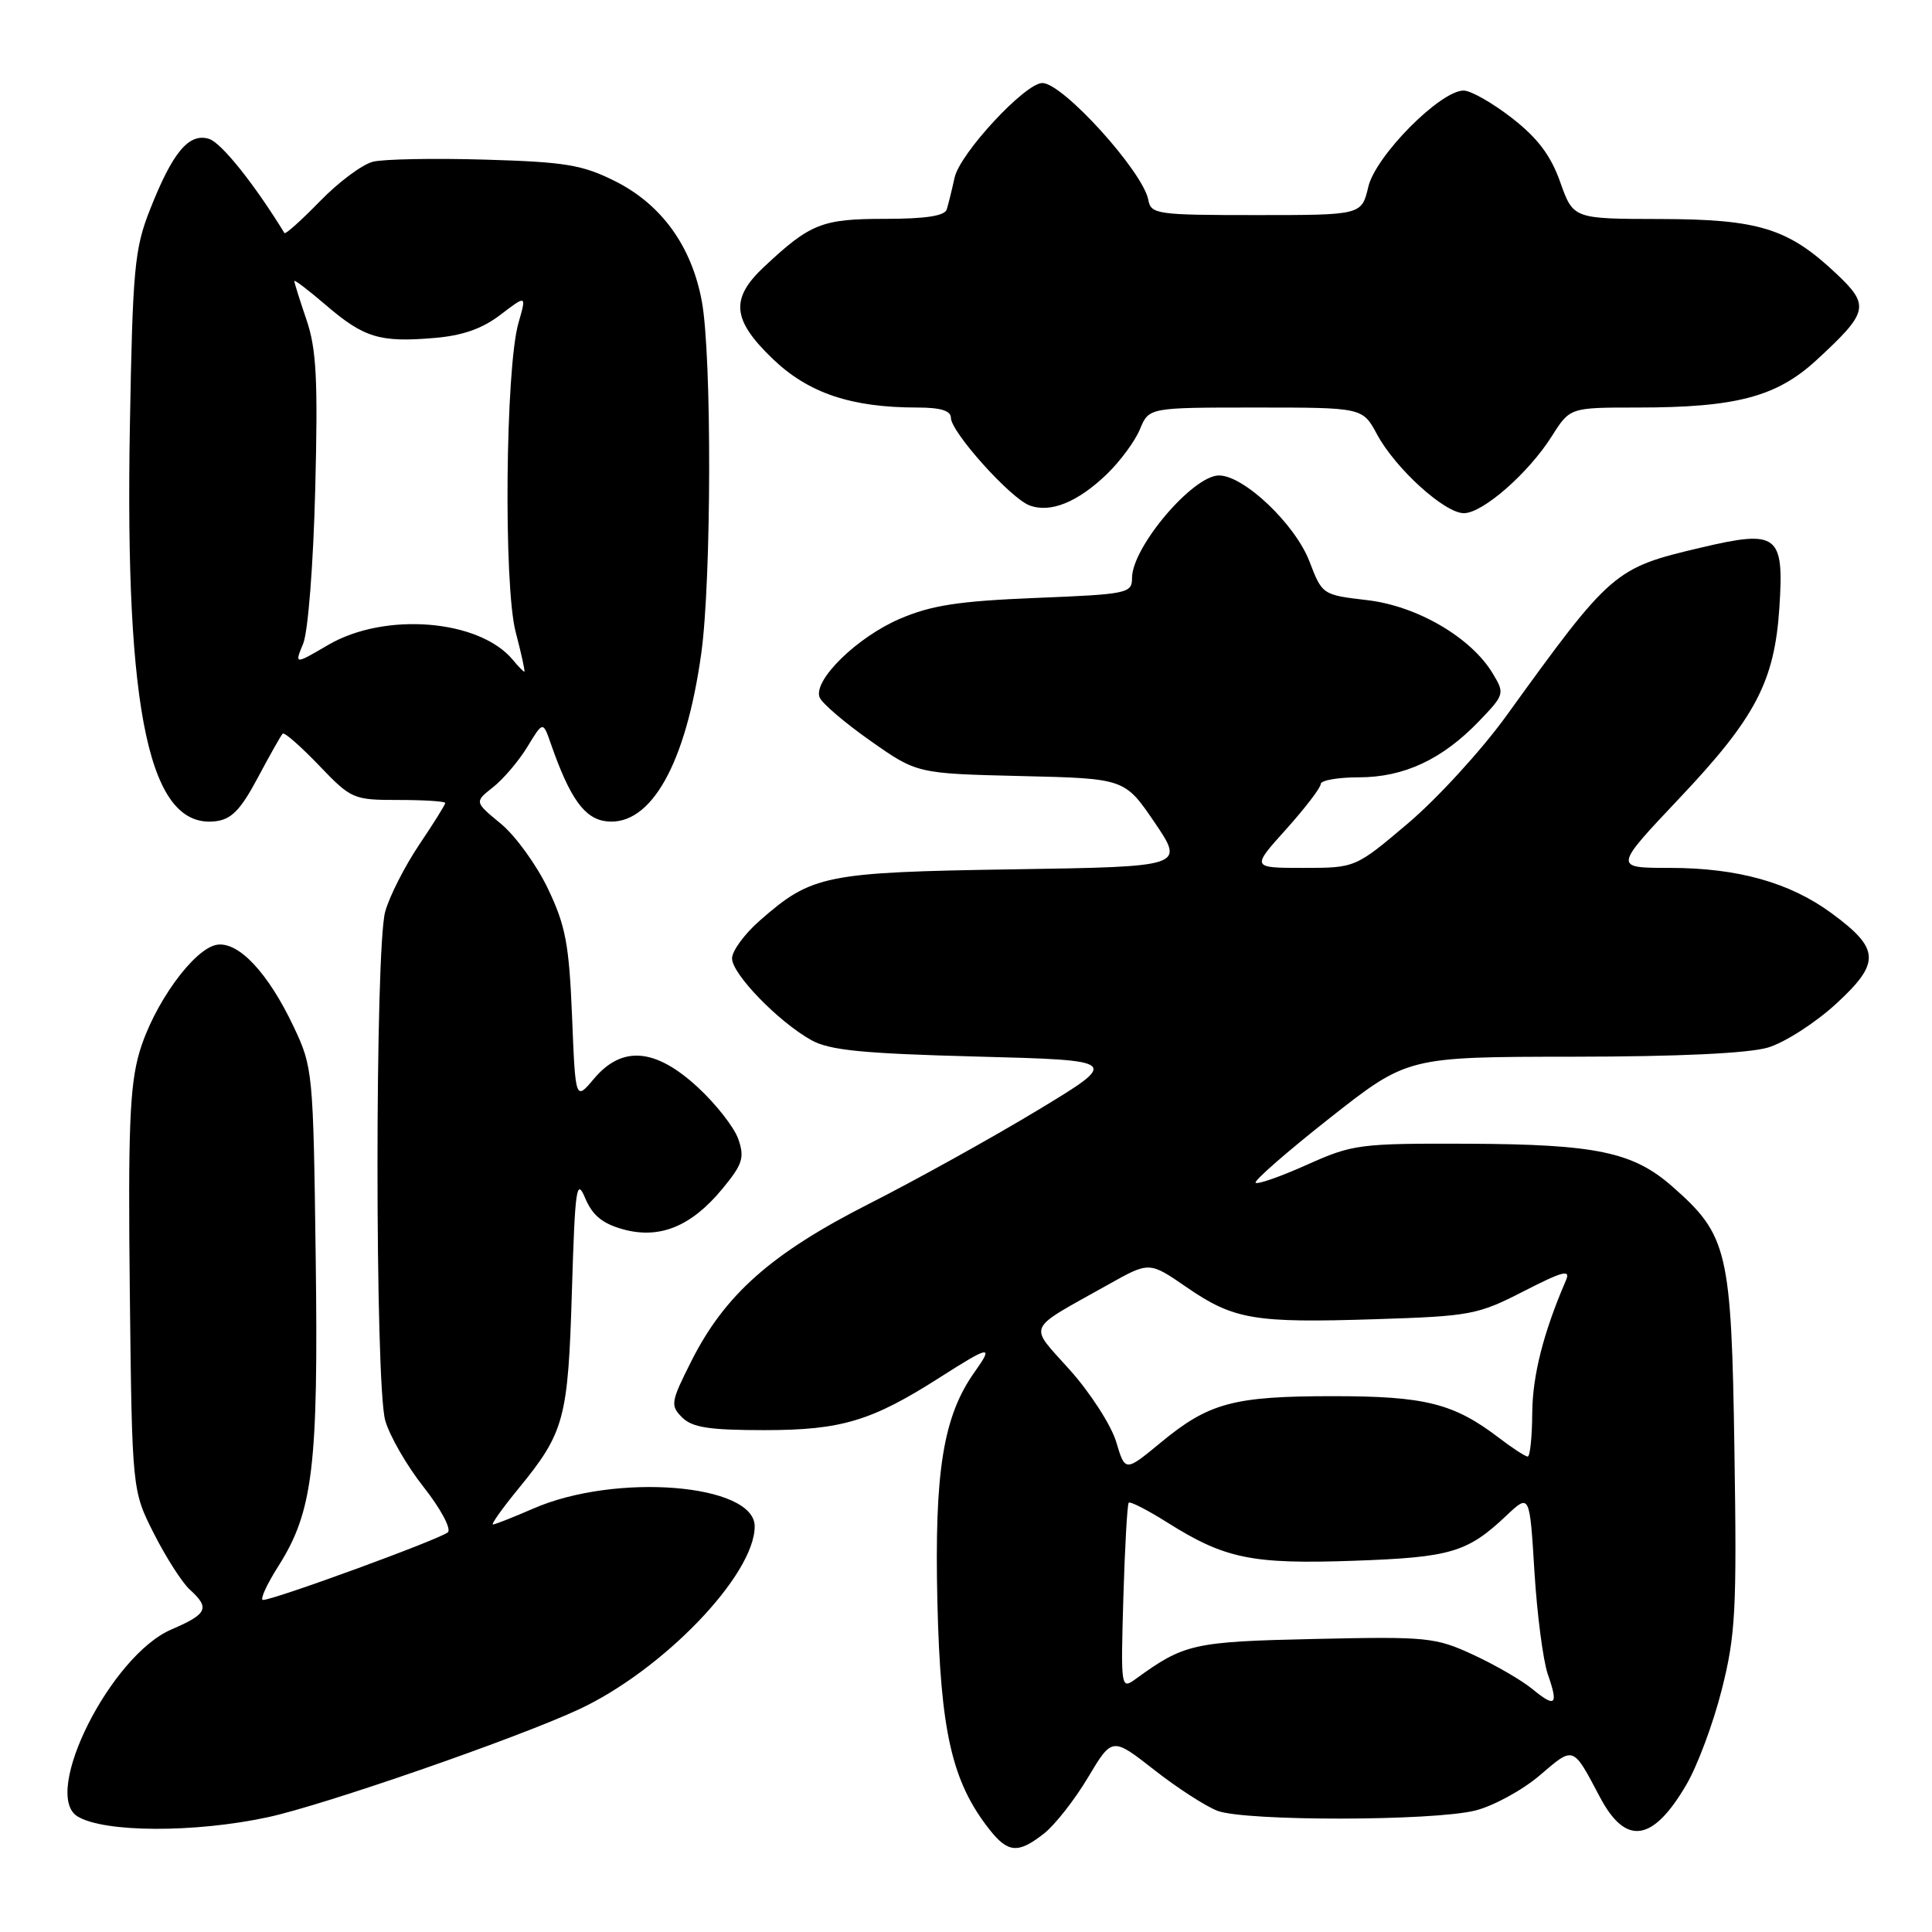 <?xml version="1.0" encoding="UTF-8" standalone="no"?>
<!DOCTYPE svg PUBLIC "-//W3C//DTD SVG 1.1//EN" "http://www.w3.org/Graphics/SVG/1.1/DTD/svg11.dtd" >
<svg xmlns="http://www.w3.org/2000/svg" xmlns:xlink="http://www.w3.org/1999/xlink" version="1.1" viewBox="0 0 256 256">
 <g >
 <path fill="currentColor"
d=" M 138.34 242.95 C 139.78 241.82 142.40 238.48 144.16 235.53 C 147.37 230.16 147.37 230.16 152.94 234.52 C 156.00 236.92 159.77 239.35 161.32 239.94 C 165.02 241.34 189.90 241.31 195.50 239.90 C 197.91 239.29 201.75 237.19 204.03 235.24 C 208.58 231.35 208.37 231.27 212.00 238.13 C 215.42 244.60 219.00 244.09 223.44 236.50 C 224.91 234.01 227.02 228.34 228.14 223.90 C 229.97 216.66 230.15 213.43 229.82 192.17 C 229.42 165.65 228.95 163.68 221.57 157.20 C 216.38 152.64 211.46 151.62 194.50 151.55 C 180.11 151.50 179.24 151.62 173.17 154.34 C 169.69 155.90 166.64 156.97 166.38 156.72 C 166.13 156.46 170.55 152.60 176.21 148.14 C 186.50 140.04 186.50 140.04 208.38 140.02 C 222.50 140.01 231.69 139.57 234.29 138.80 C 236.50 138.13 240.55 135.53 243.29 133.01 C 249.21 127.57 249.12 125.73 242.71 121.02 C 237.15 116.93 230.26 115.00 221.22 115.00 C 213.81 115.00 213.81 115.00 222.55 105.75 C 232.64 95.08 235.14 90.29 235.78 80.47 C 236.41 70.81 235.56 70.16 225.39 72.56 C 213.89 75.27 213.52 75.58 199.57 94.89 C 196.31 99.40 190.48 105.77 186.62 109.05 C 179.60 115.00 179.60 115.00 172.71 115.00 C 165.81 115.00 165.81 115.00 170.41 109.89 C 172.93 107.08 175.00 104.38 175.00 103.89 C 175.00 103.40 177.27 103.00 180.04 103.00 C 186.03 103.00 191.10 100.63 195.97 95.57 C 199.37 92.03 199.40 91.90 197.79 89.23 C 194.93 84.47 187.76 80.28 181.14 79.52 C 175.24 78.83 175.20 78.80 173.52 74.42 C 171.64 69.48 164.83 63.00 161.52 63.00 C 158.06 63.00 150.00 72.50 150.00 76.58 C 150.00 78.62 149.44 78.74 137.23 79.23 C 126.99 79.65 123.42 80.20 119.22 82.00 C 113.55 84.44 107.73 90.14 108.60 92.40 C 108.90 93.18 111.92 95.76 115.32 98.15 C 121.50 102.50 121.50 102.50 135.26 102.83 C 149.03 103.15 149.03 103.15 153.00 108.99 C 156.96 114.84 156.96 114.84 134.23 115.19 C 109.29 115.58 107.57 115.93 100.68 121.98 C 98.65 123.75 97.00 126.01 97.00 126.99 C 97.00 129.06 103.13 135.38 107.50 137.82 C 109.91 139.17 114.26 139.60 129.46 140.00 C 148.43 140.50 148.43 140.50 137.46 147.13 C 131.43 150.77 121.40 156.34 115.17 159.50 C 102.21 166.08 96.05 171.53 91.60 180.37 C 88.88 185.77 88.80 186.23 90.38 187.81 C 91.72 189.15 93.97 189.50 101.29 189.50 C 111.51 189.50 115.51 188.29 124.61 182.47 C 131.17 178.28 131.71 178.19 129.16 181.77 C 124.98 187.64 123.80 194.92 124.21 212.30 C 124.62 229.47 126.13 236.09 131.11 242.42 C 133.57 245.54 134.92 245.64 138.34 242.95 Z  M 35.50 240.79 C 42.91 239.19 68.23 230.42 76.60 226.55 C 87.79 221.38 100.00 208.70 100.00 202.25 C 100.00 196.61 81.59 195.13 70.67 199.89 C 68.01 201.05 65.60 202.00 65.32 202.00 C 65.04 202.00 66.56 199.86 68.70 197.25 C 74.80 189.79 75.27 188.05 75.78 171.10 C 76.20 157.31 76.39 156.02 77.55 158.78 C 78.50 161.04 79.84 162.14 82.56 162.89 C 87.41 164.23 91.61 162.51 95.73 157.51 C 98.41 154.26 98.68 153.39 97.83 150.94 C 97.29 149.38 94.86 146.28 92.44 144.05 C 86.83 138.88 82.43 138.52 78.71 142.93 C 76.25 145.86 76.25 145.86 75.80 134.68 C 75.41 125.12 74.95 122.67 72.61 117.77 C 71.11 114.62 68.30 110.74 66.37 109.15 C 62.86 106.26 62.86 106.26 65.33 104.31 C 66.69 103.24 68.74 100.83 69.88 98.96 C 71.95 95.55 71.95 95.55 73.00 98.58 C 75.52 105.80 77.45 108.49 80.35 108.83 C 86.23 109.50 90.88 101.26 92.92 86.59 C 94.28 76.83 94.33 47.02 92.99 39.89 C 91.63 32.59 87.64 27.08 81.49 24.00 C 77.15 21.83 74.89 21.46 64.23 21.15 C 57.48 20.95 50.81 21.08 49.41 21.43 C 48.00 21.79 44.84 24.14 42.39 26.67 C 39.93 29.19 37.82 31.09 37.69 30.88 C 33.71 24.39 29.34 18.93 27.72 18.41 C 25.04 17.56 22.87 20.16 19.87 27.79 C 17.82 32.98 17.58 35.58 17.21 56.45 C 16.53 94.72 19.82 109.87 28.57 108.82 C 30.67 108.57 31.89 107.31 34.16 103.05 C 35.76 100.05 37.24 97.42 37.46 97.21 C 37.68 96.99 39.83 98.88 42.26 101.41 C 46.55 105.89 46.80 106.00 52.83 106.00 C 56.22 106.00 59.00 106.18 59.00 106.40 C 59.00 106.62 57.44 109.12 55.53 111.95 C 53.63 114.79 51.60 118.77 51.04 120.80 C 49.68 125.70 49.68 183.30 51.04 188.20 C 51.61 190.24 53.90 194.22 56.14 197.05 C 58.37 199.88 59.82 202.57 59.35 203.03 C 58.48 203.89 36.32 212.00 34.85 212.00 C 34.41 212.00 35.32 209.99 36.88 207.53 C 41.48 200.28 42.20 194.29 41.83 166.50 C 41.51 141.96 41.45 141.40 38.89 136.00 C 35.53 128.92 31.65 124.77 28.78 125.18 C 25.72 125.63 20.31 133.11 18.46 139.48 C 17.19 143.86 16.96 149.65 17.20 171.17 C 17.50 197.50 17.50 197.50 20.41 203.24 C 22.01 206.39 24.14 209.72 25.16 210.64 C 27.85 213.08 27.48 213.86 22.72 215.91 C 14.70 219.34 5.47 237.67 10.25 240.67 C 13.71 242.83 25.75 242.89 35.50 240.79 Z  M 146.68 62.81 C 148.43 61.12 150.40 58.45 151.05 56.87 C 152.24 54.00 152.24 54.00 166.39 54.00 C 180.55 54.00 180.55 54.00 182.46 57.55 C 184.90 62.08 191.42 68.00 193.97 68.00 C 196.47 68.00 202.54 62.69 205.63 57.79 C 208.03 54.00 208.03 54.00 216.96 54.00 C 230.06 54.00 235.42 52.58 240.71 47.70 C 247.59 41.36 247.79 40.48 243.34 36.28 C 236.95 30.25 233.06 29.05 219.98 29.02 C 208.47 29.00 208.47 29.00 206.74 24.14 C 205.49 20.60 203.75 18.29 200.34 15.64 C 197.77 13.64 194.89 12.00 193.94 12.00 C 190.84 12.00 182.28 20.64 181.31 24.75 C 180.42 28.50 180.42 28.50 166.48 28.50 C 153.32 28.50 152.51 28.39 152.16 26.50 C 151.46 22.74 140.83 11.00 138.12 11.00 C 135.84 11.00 127.20 20.31 126.49 23.53 C 126.13 25.17 125.66 27.06 125.45 27.75 C 125.18 28.61 122.63 29.00 117.25 29.00 C 108.92 29.00 107.37 29.61 101.25 35.35 C 96.73 39.58 97.00 42.38 102.41 47.57 C 107.14 52.10 112.80 54.00 121.55 54.00 C 124.63 54.00 126.00 54.42 126.00 55.36 C 126.00 57.24 133.88 66.02 136.42 66.97 C 139.20 68.01 142.81 66.54 146.68 62.81 Z  M 203.00 223.77 C 201.62 222.64 198.12 220.61 195.22 219.27 C 190.20 216.95 189.16 216.84 174.22 217.17 C 158.09 217.53 156.94 217.79 150.50 222.46 C 148.53 223.89 148.50 223.76 148.85 211.71 C 149.05 204.99 149.37 199.33 149.56 199.12 C 149.76 198.91 152.08 200.10 154.71 201.76 C 162.32 206.55 165.90 207.28 179.37 206.81 C 192.24 206.36 194.43 205.71 199.60 200.83 C 202.69 197.91 202.69 197.91 203.32 208.24 C 203.67 213.92 204.47 220.04 205.09 221.84 C 206.53 225.96 206.12 226.34 203.00 223.77 Z  M 147.90 191.05 C 147.24 188.86 144.50 184.60 141.81 181.58 C 136.24 175.33 135.74 176.45 146.89 170.19 C 152.29 167.16 152.29 167.16 157.21 170.55 C 163.49 174.87 166.17 175.32 182.27 174.80 C 194.84 174.40 195.82 174.22 201.89 171.10 C 207.13 168.42 208.14 168.16 207.49 169.67 C 204.51 176.57 203.06 182.28 203.03 187.25 C 203.01 190.41 202.74 193.00 202.43 193.00 C 202.12 193.00 200.41 191.89 198.63 190.53 C 192.63 185.95 188.84 185.00 176.68 185.00 C 163.43 185.00 160.19 185.87 153.80 191.15 C 149.09 195.04 149.09 195.04 147.90 191.05 Z  M 67.95 87.43 C 63.50 82.07 50.98 81.06 43.48 85.46 C 39.02 88.07 39.02 88.07 40.17 85.29 C 40.82 83.72 41.52 74.78 41.77 64.80 C 42.14 50.29 41.93 46.25 40.61 42.37 C 39.72 39.77 39.00 37.46 39.00 37.24 C 39.00 37.02 40.90 38.47 43.22 40.46 C 48.23 44.75 50.33 45.39 57.47 44.79 C 61.27 44.48 63.88 43.57 66.31 41.71 C 69.77 39.07 69.77 39.07 68.70 42.79 C 66.97 48.80 66.71 77.59 68.33 83.75 C 69.09 86.64 69.60 89.00 69.48 89.00 C 69.35 89.00 68.66 88.30 67.95 87.43 Z "/>
</g>
</svg>